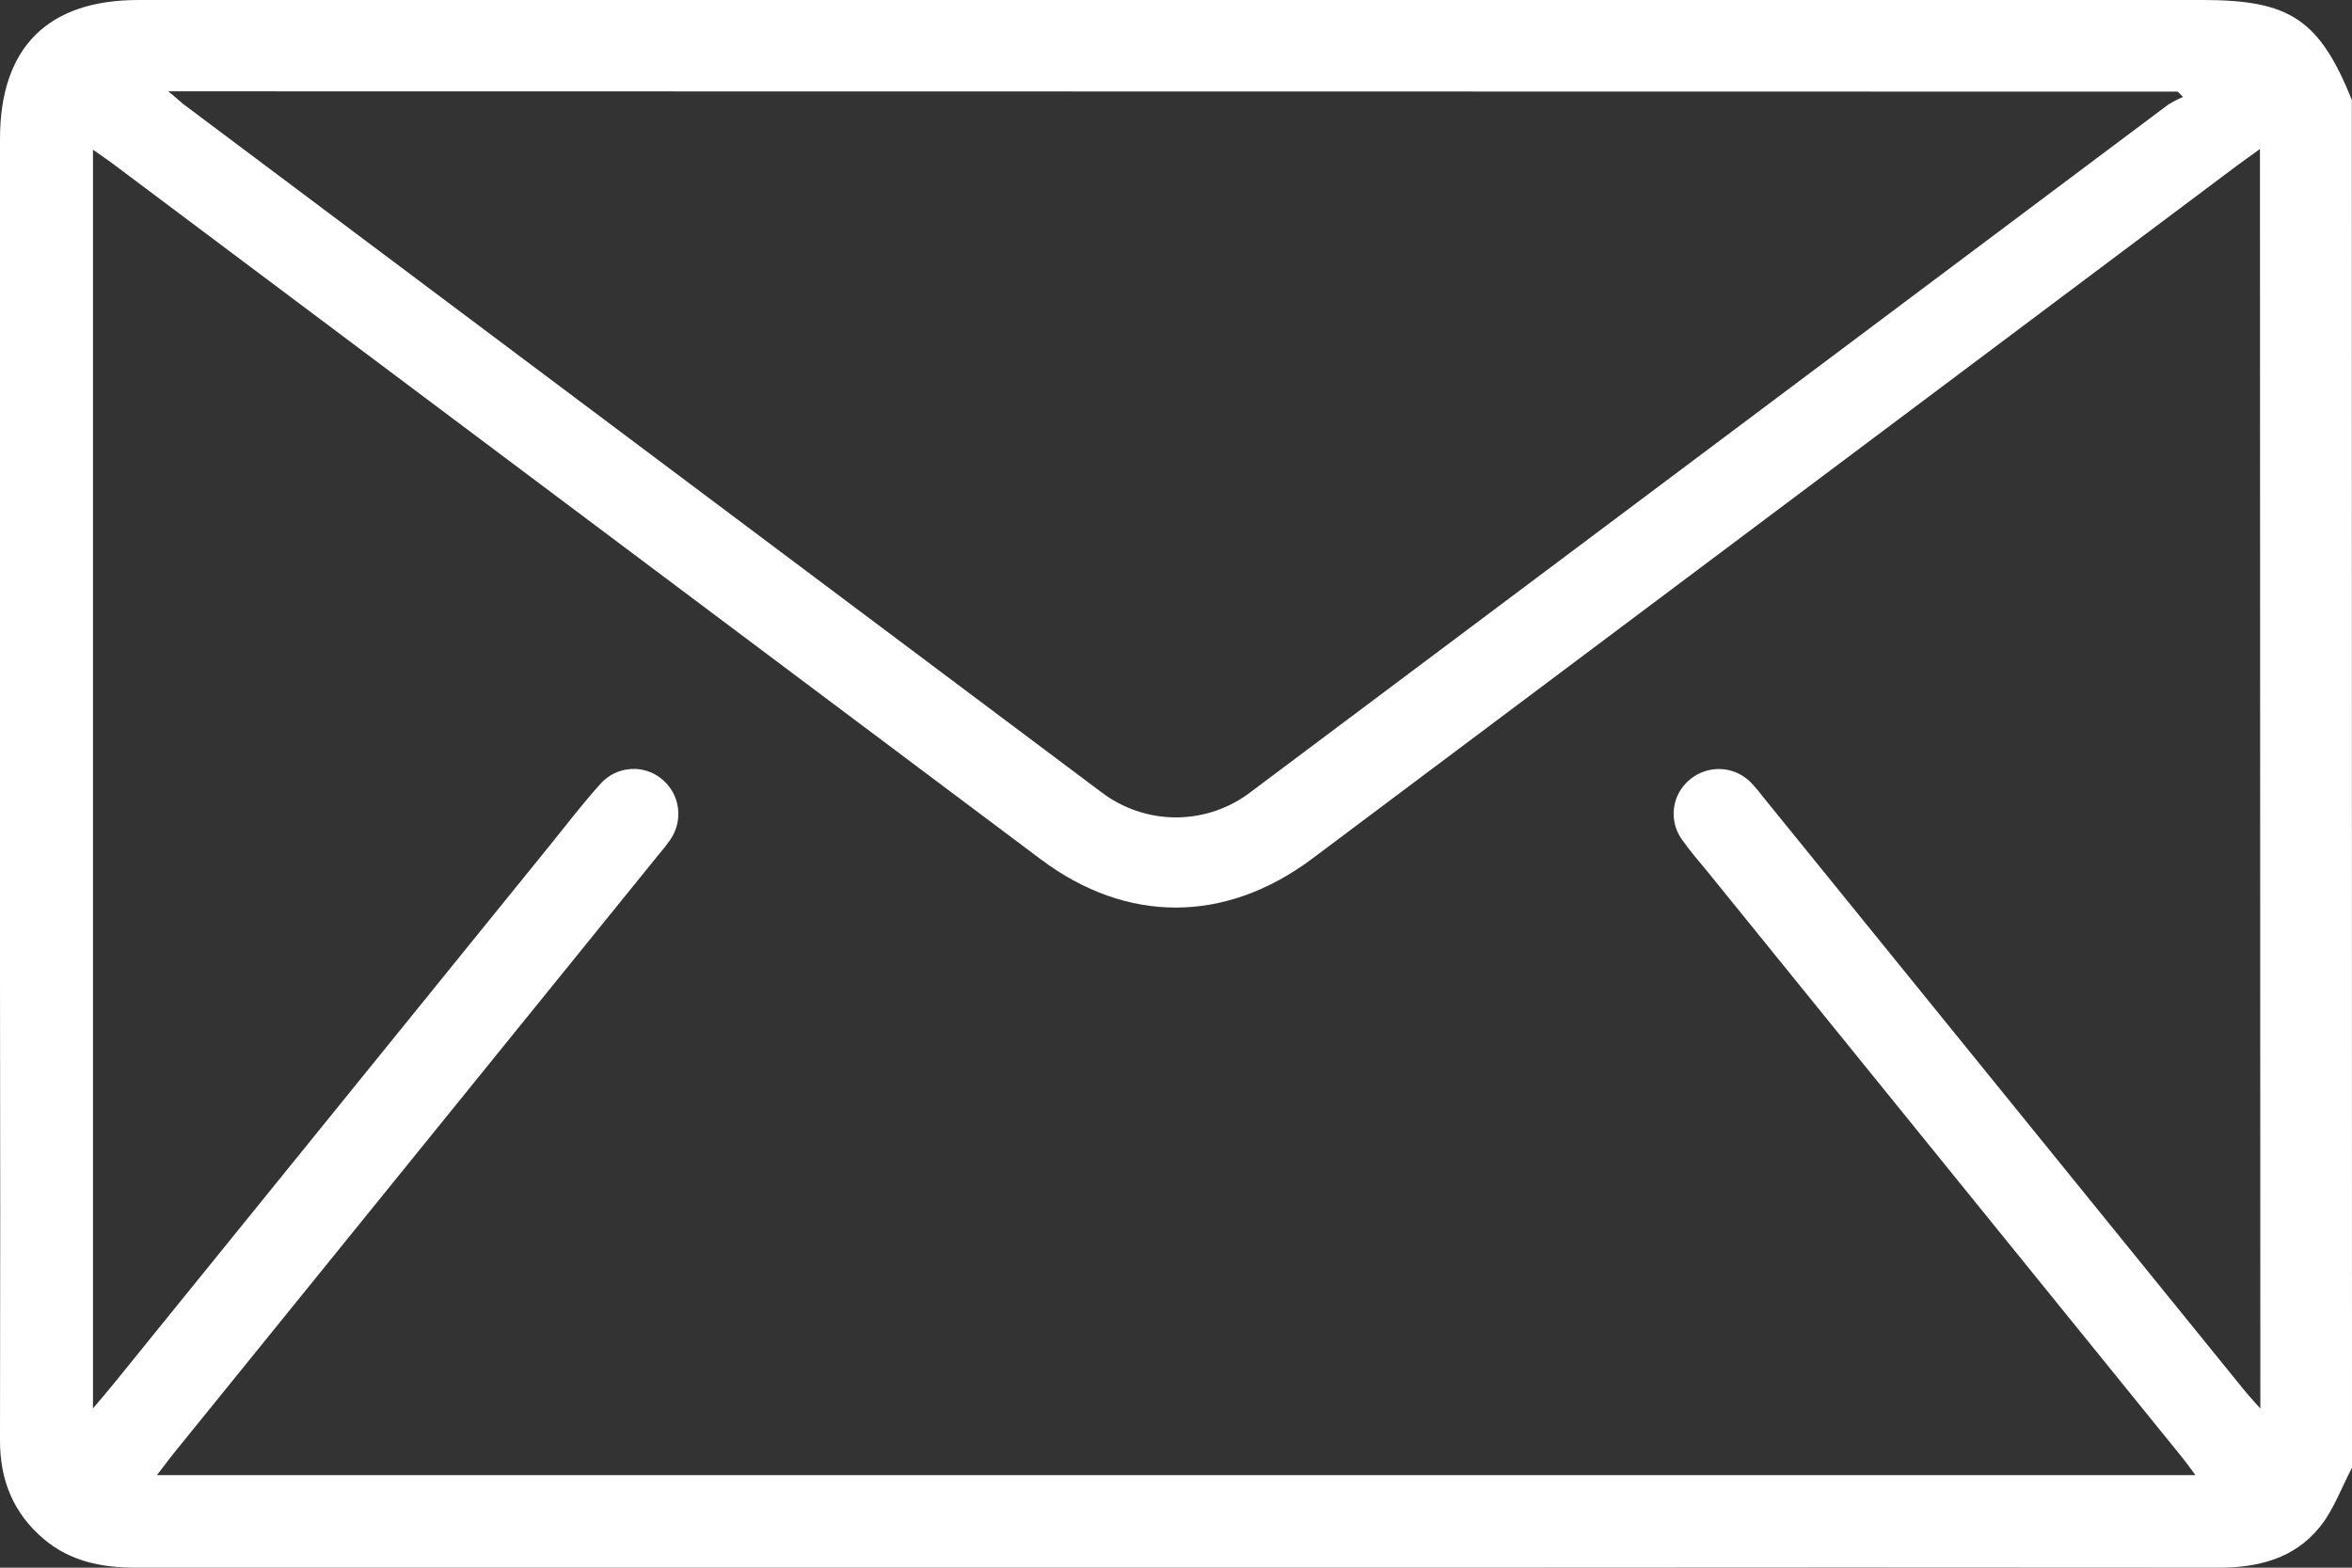 <svg width="30" height="20" viewBox="0 0 30 20" fill="none" xmlns="http://www.w3.org/2000/svg">
<rect x="0" y="0" width="30" height="20" fill="#333333" stroke="none"/>
<path d="M30 18.725C29.865 18.98 29.765 19.265 29.586 19.485C29.263 19.883 28.803 20 28.302 20C25.138 19.997 21.974 19.997 18.811 20C13.119 20 7.427 20 1.735 20C1.302 20 0.899 19.922 0.56 19.636C0.169 19.305 -0.002 18.881 1.0669e-05 18.371C0.004 16.42 0.004 14.468 1.0669e-05 12.516V1.772C1.0669e-05 0.609 0.606 0 1.764 0H28.096C29.209 0 29.583 0.249 29.998 1.274L30 18.725ZM28.826 1.901C28.694 1.997 28.607 2.058 28.521 2.122C24.594 5.066 20.666 8.01 16.737 10.955C15.63 11.783 14.373 11.786 13.277 10.964L1.45 2.097C1.371 2.037 1.285 1.98 1.186 1.91V17.968C1.295 17.838 1.371 17.751 1.443 17.662L7.009 10.79C7.223 10.525 7.431 10.253 7.659 10C7.757 9.889 7.895 9.821 8.044 9.811C8.192 9.8 8.338 9.849 8.45 9.946C8.559 10.038 8.63 10.168 8.648 10.31C8.666 10.451 8.631 10.595 8.55 10.712C8.505 10.777 8.457 10.838 8.406 10.897C6.343 13.446 4.279 15.994 2.215 18.542C2.146 18.628 2.081 18.717 2.002 18.819H28.003C27.93 18.721 27.88 18.65 27.826 18.584C25.812 16.097 23.797 13.61 21.781 11.122C21.676 10.994 21.566 10.869 21.468 10.731C21.377 10.614 21.334 10.466 21.351 10.319C21.367 10.172 21.441 10.037 21.557 9.943C21.67 9.849 21.816 9.802 21.964 9.812C22.112 9.823 22.25 9.89 22.349 10C22.402 10.057 22.452 10.117 22.499 10.18L28.604 17.709C28.665 17.787 28.732 17.856 28.831 17.97L28.826 1.901ZM2.146 1.165C2.243 1.243 2.284 1.284 2.329 1.321C6.232 4.248 10.135 7.174 14.038 10.099C14.315 10.313 14.655 10.429 15.004 10.428C15.354 10.427 15.693 10.309 15.968 10.093C19.863 7.175 23.759 4.256 27.654 1.336C27.715 1.298 27.779 1.265 27.845 1.237L27.777 1.169L2.146 1.165Z" fill="white"/>
</svg>

